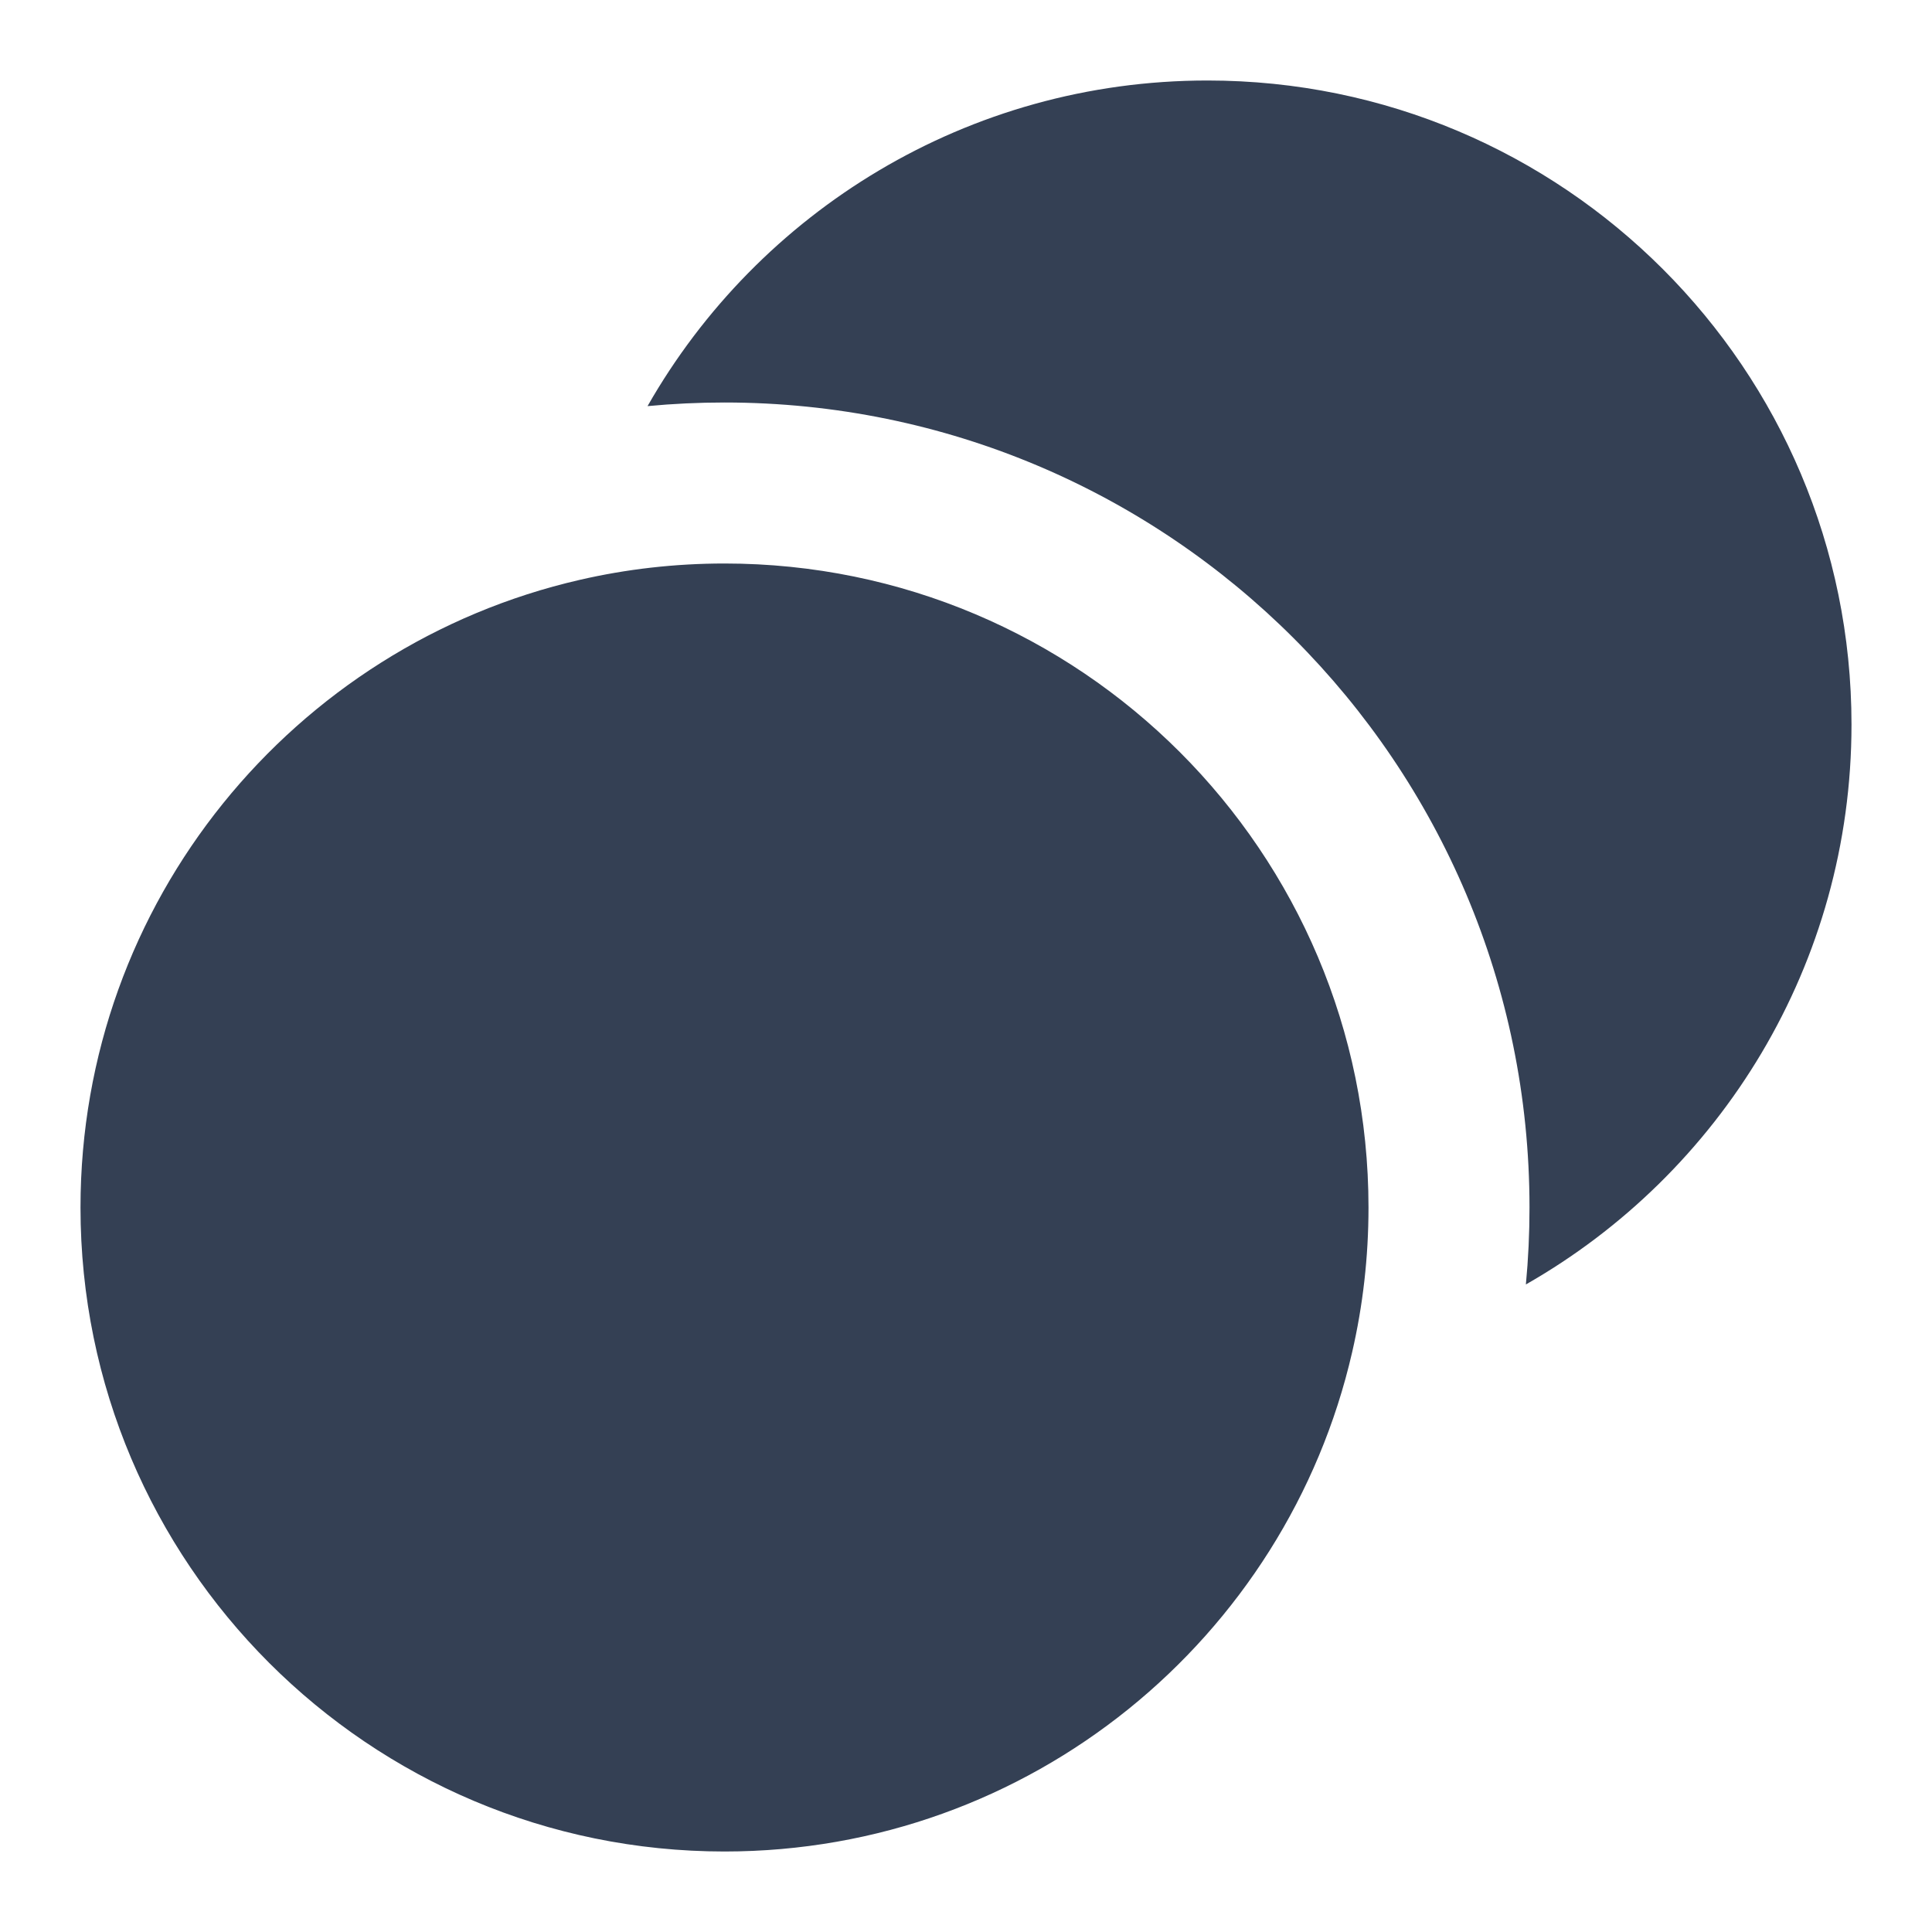 <svg width="24" height="24" viewBox="0 0 24 24" fill="none" xmlns="http://www.w3.org/2000/svg">
<path d="M7.203 7.203C3.65 8.018 1 11.2 1 15C1 19.418 4.582 23 9 23C12.8 23 15.982 20.35 16.797 16.797C16.93 16.22 17 15.618 17 15C17 10.582 13.418 7 9 7C8.382 7 7.78 7.07 7.203 7.203Z" fill="#344054"/>
<path d="M8.044 5.045C8.359 5.015 8.678 5 9 5C14.523 5 19 9.477 19 15C19 15.322 18.985 15.641 18.955 15.956C21.371 14.579 23 11.98 23 9C23 4.582 19.418 1 15 1C12.02 1 9.421 2.629 8.044 5.045Z" fill="#344054"/>
</svg>

